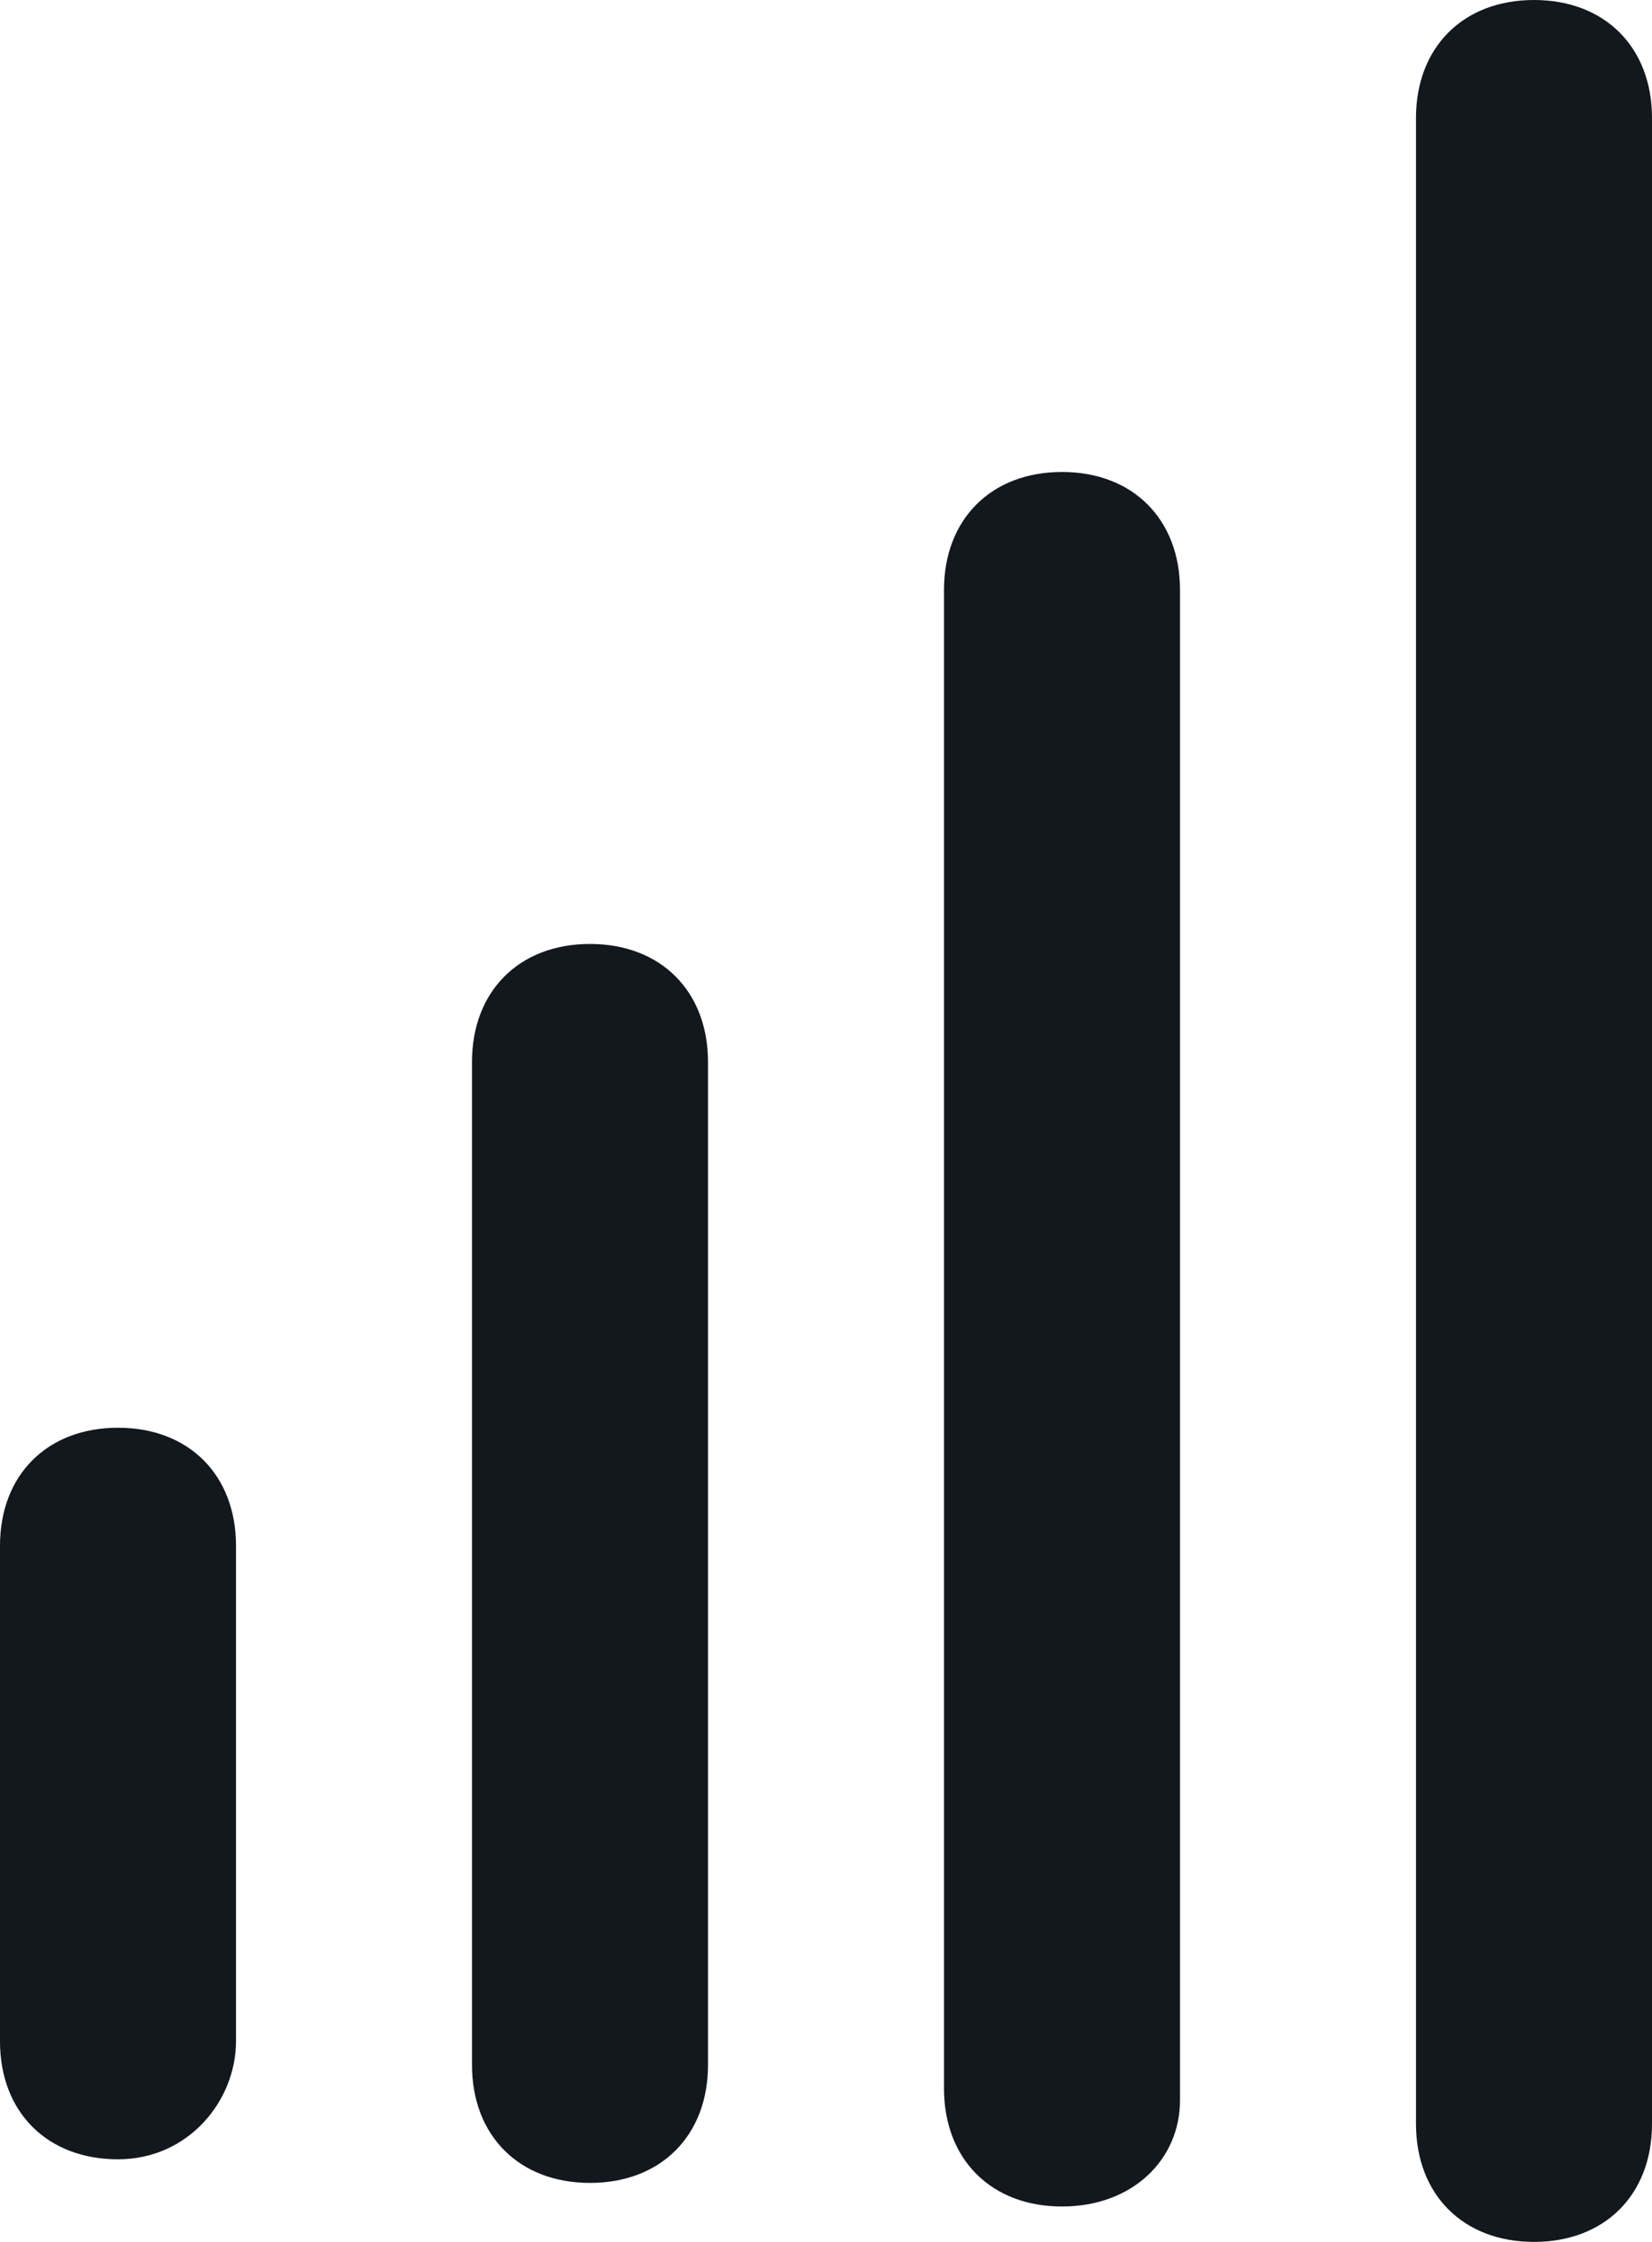 <svg xmlns="http://www.w3.org/2000/svg" version="1.1" id="Layer_1" x="0" y="0" xml:space="preserve" viewBox="0 0 14 19"><g id="very_fast"><path fill="#13171e" d="M21.5 28.8c-.6 0-1-.4-1-1v-4.2c0-.6.4-1 1-1s1 .4 1 1v4.2c0 .5-.4 1-1 1zM25.5 29c-.6 0-1-.4-1-1v-8.5c0-.6.4-1 1-1s1 .4 1 1V28c0 .6-.4 1-1 1zM29.5 29.2c-.6 0-1-.4-1-1V15.5c0-.6.4-1 1-1s1 .4 1 1v12.8c0 .5-.4.9-1 .9zM33.5 29.5c-.6 0-1-.4-1-1v-17c0-.6.4-1 1-1s1 .4 1 1v17c0 .6-.4 1-1 1z" transform="translate(-20.5 -10.5)"/></g></svg>